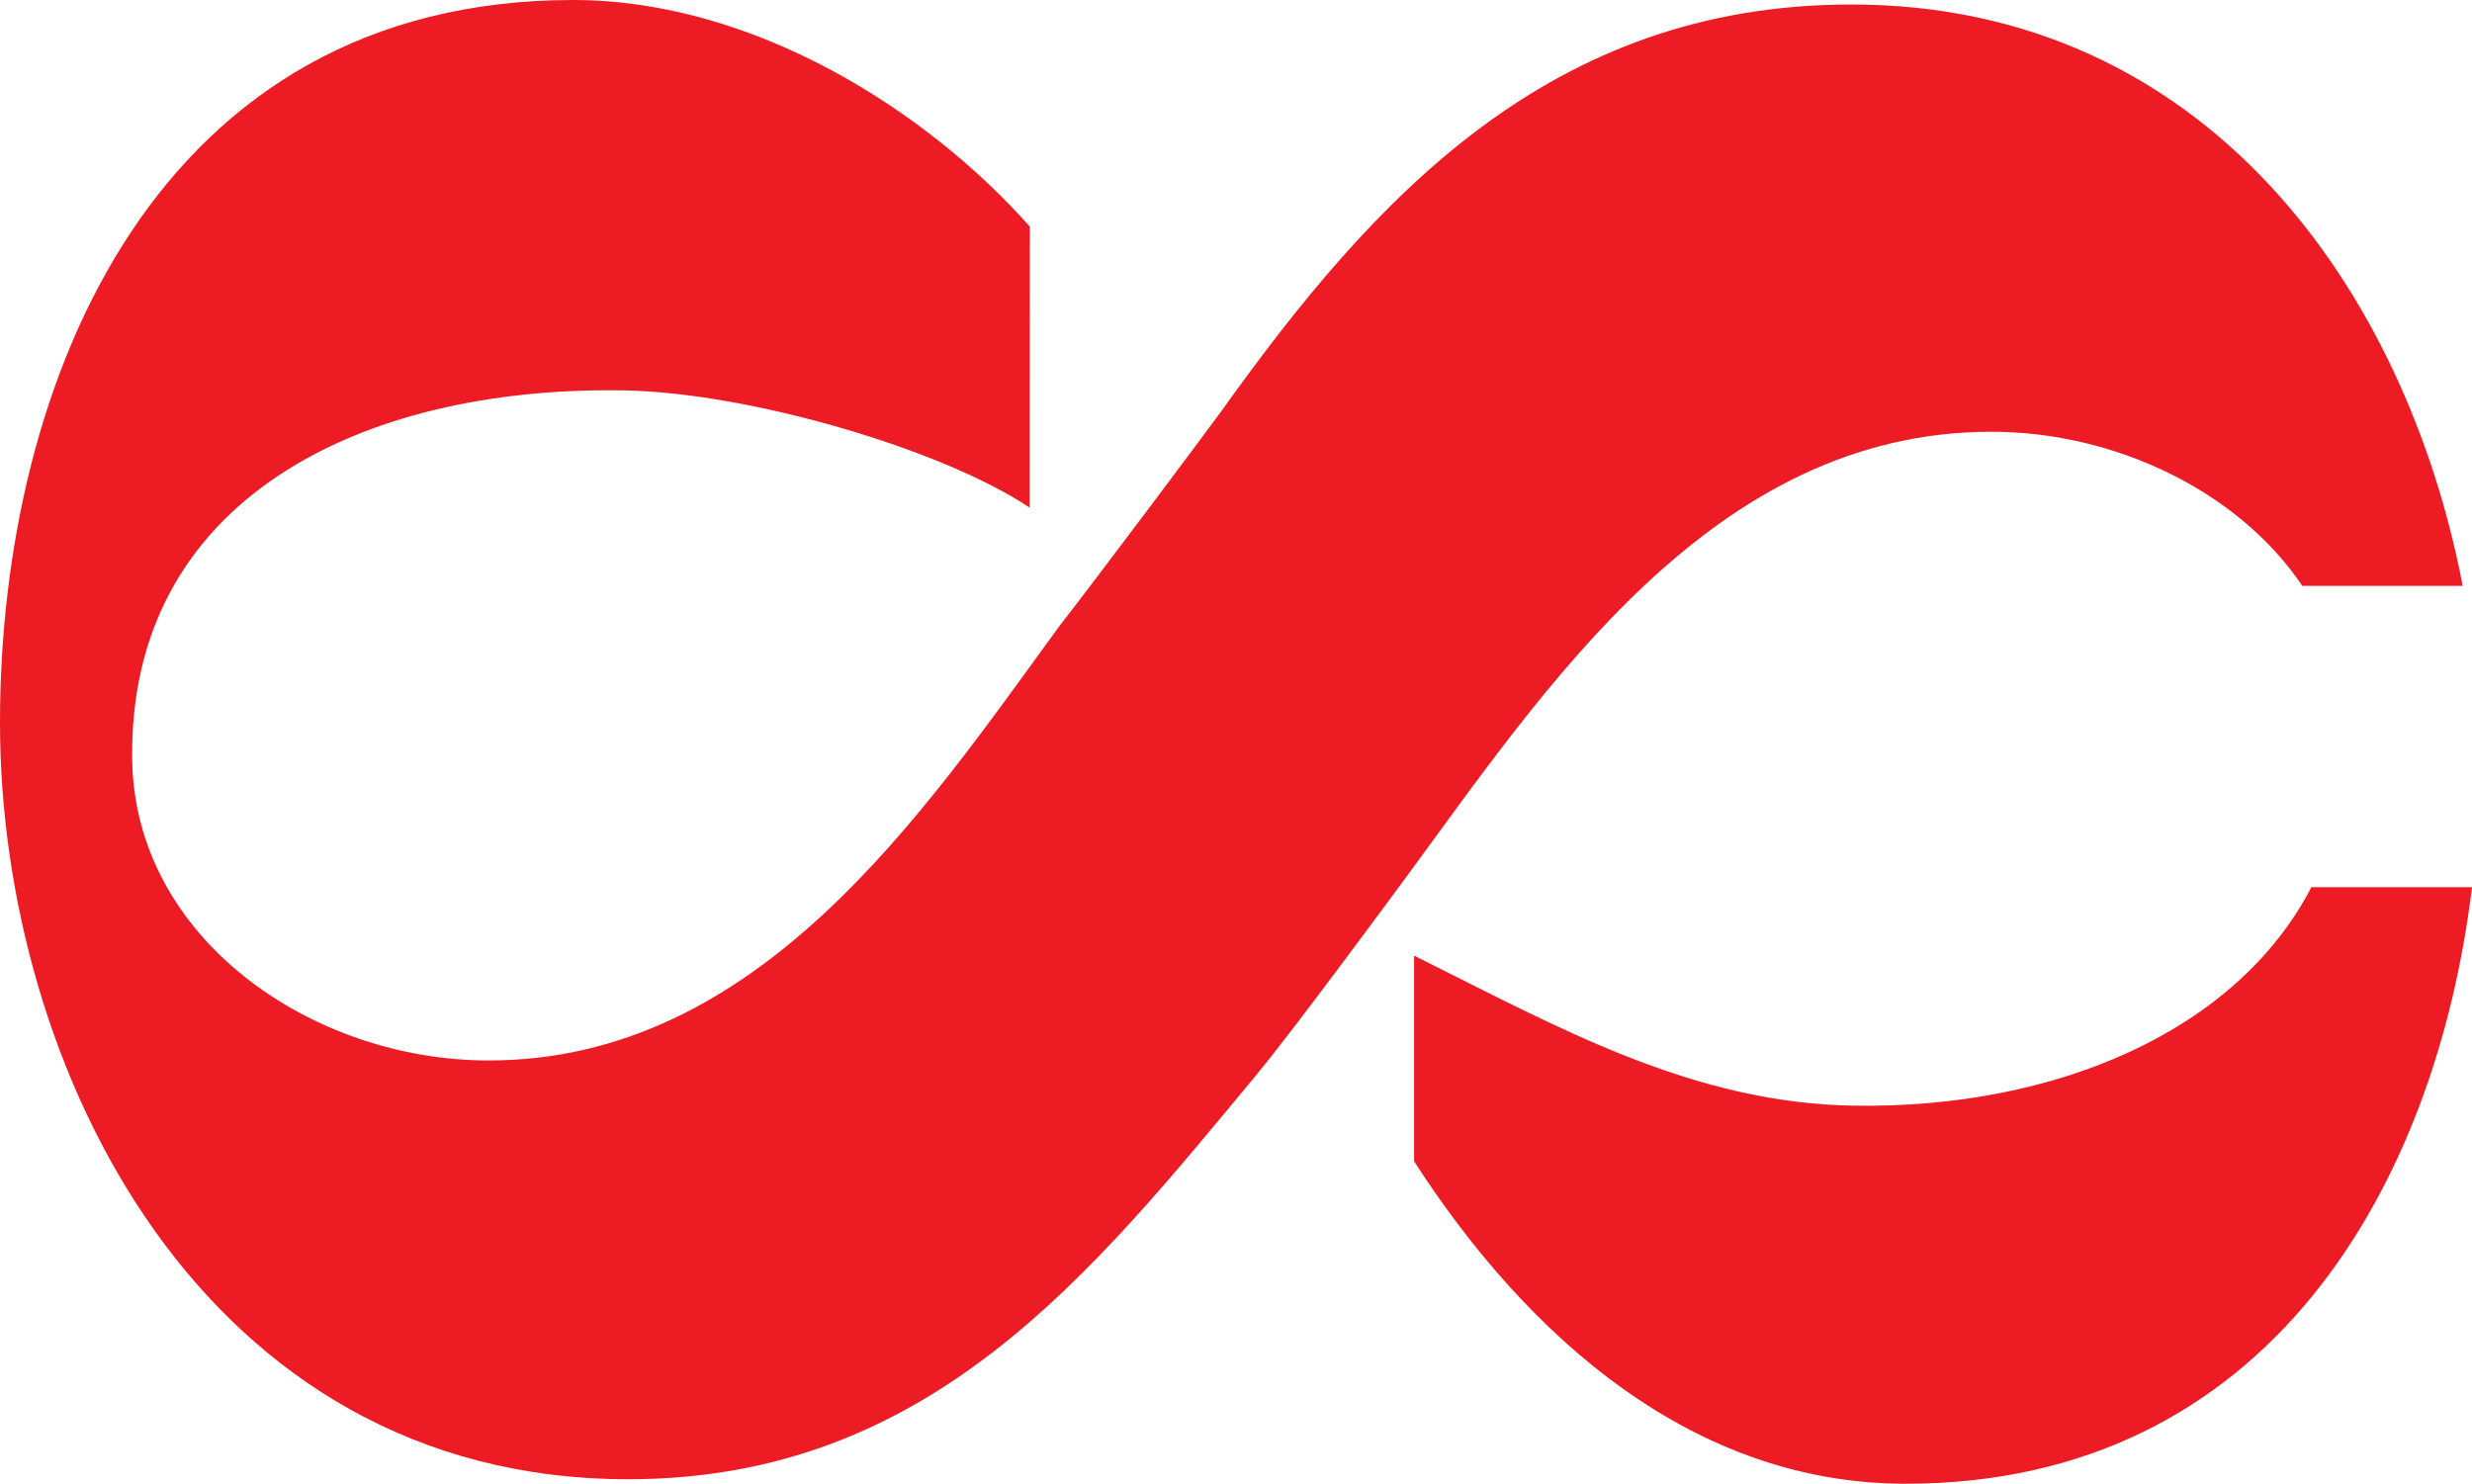 <?xml version="1.0" encoding="UTF-8"?>
<svg id="Layer_2" data-name="Layer 2" xmlns="http://www.w3.org/2000/svg" xmlns:xlink="http://www.w3.org/1999/xlink" viewBox="0 0 526.4 316">
  <defs>
    <style>
      .cls-1 {
        fill: none;
      }

      .cls-2 {
        fill: #ed1c24;
      }

      .cls-3 {
        clip-path: url(#clippath);
      }
    </style>
    <clipPath id="clippath">
      <rect class="cls-1" width="526.4" height="316"/>
    </clipPath>
  </defs>
  <g id="Layer_1-2" data-name="Layer 1">
    <g class="cls-3">
      <path class="cls-2" d="M526.4,188.93c-7.64,63.15-43.07,126.95-120.43,127.07-45.16.08-80.44-30.85-104.85-68.68v-43.8c30.56,15.19,59.14,31.46,93.78,31.96,42.73.64,81.34-15.78,97.3-46.54h34.21ZM267.83,228.57c-35.48,42.76-69.79,86.47-134.06,86.47C43.03,315.04,0,227.29,0,153.93S33.65,0,122.05,0c38.33,0,75.28,23.45,97.25,48.27l-.05,59.84c-18.4-12.35-59.56-24.52-86.46-24.97-56.06-.93-105.49,23.37-104.64,78.71.61,38.1,38.33,64,75.9,64,57.55,0,92.35-52.54,121.49-92.44,8.13-10.42,31.05-41.05,34.63-45.97C292.51,42.23,329.98.96,394.22.96c75.68,0,118.16,61,130.2,123.82h-34.15c-13.73-20.37-40.15-32.83-66.2-32.83-59.46,0-95.03,54.7-124.74,94.99,0,0-23.14,31.52-31.5,41.61"/>
    </g>
  </g>
</svg>